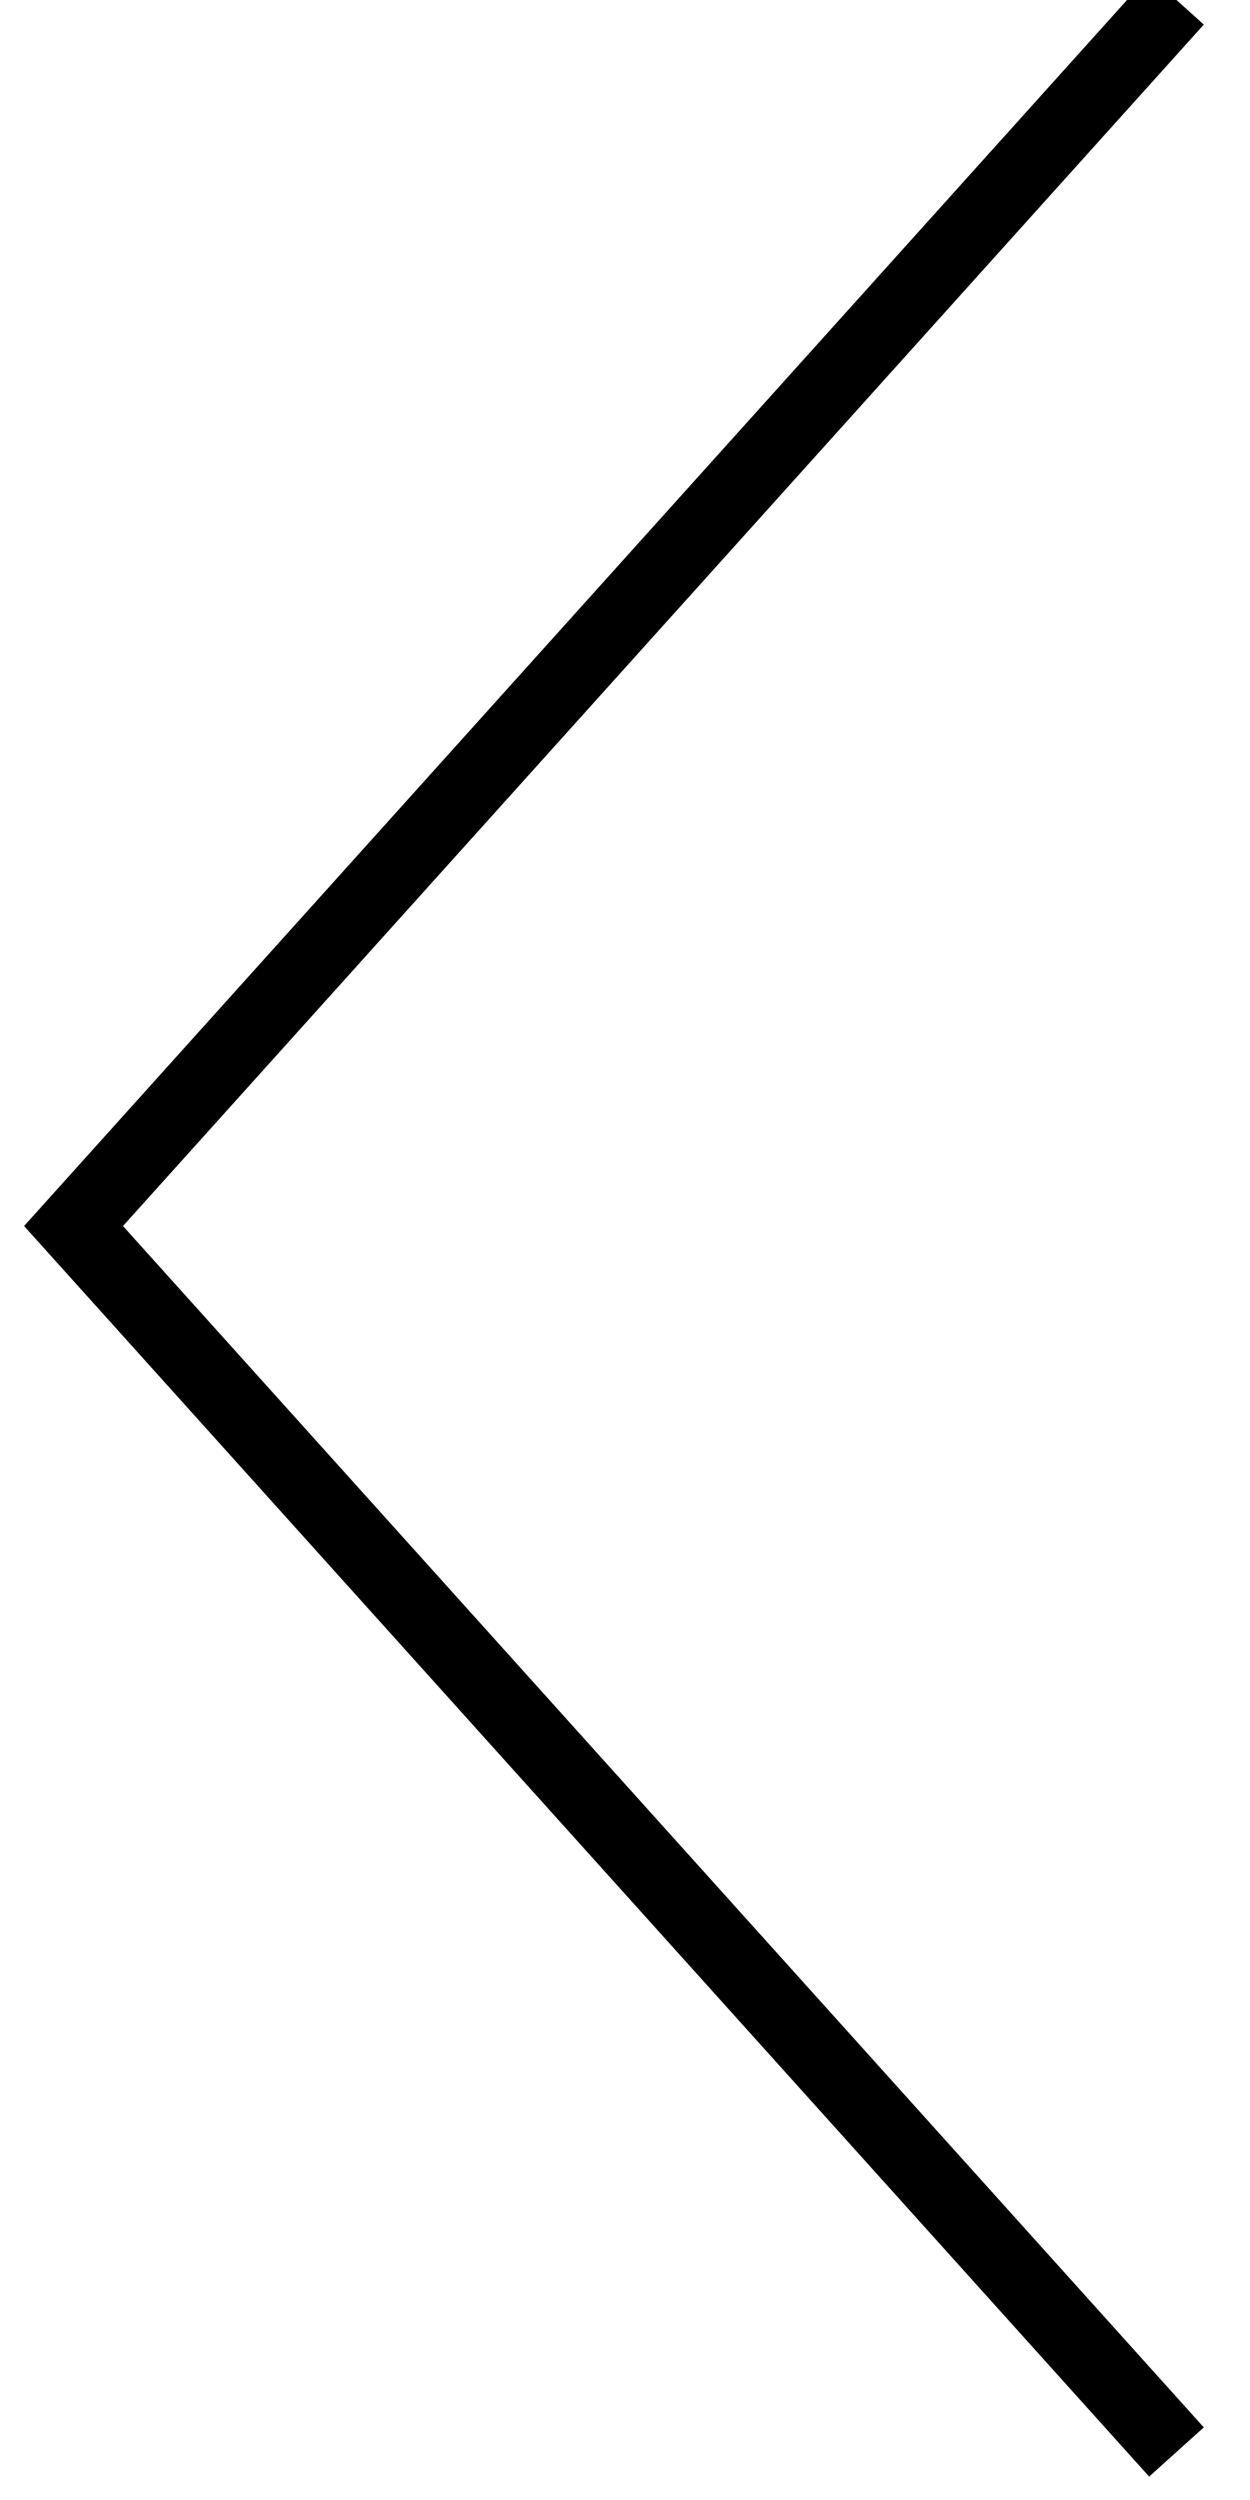 <?xml version="1.0" encoding="UTF-8"?>
<svg width="17px" height="34px" viewBox="0 0 17 34" version="1.1" xmlns="http://www.w3.org/2000/svg" xmlns:xlink="http://www.w3.org/1999/xlink">
    <!-- Generator: Sketch 48.2 (47327) - http://www.bohemiancoding.com/sketch -->
    <title>Graphic / Narrow Copy 4</title>
    <desc>Created with Sketch.</desc>
    <defs></defs>
    <g id="1600x1200-resize" stroke="none" stroke-width="1" fill="none" fill-rule="evenodd" transform="translate(-1531, -1412)">
        <g id="Group" transform="translate(122, 1237)" stroke="#000000">
            <g id="Graphic-/-Narrow-/-Black" transform="translate(1410, 175)">
                <polyline id="Page-1-Copy" transform="translate(7.5, 16.674) scale(-1, 1) translate(-7.5, -16.674) " points="0 -5.34328137e-12 15 16.674 0 33.347"></polyline>
            </g>
        </g>
    </g>
</svg>